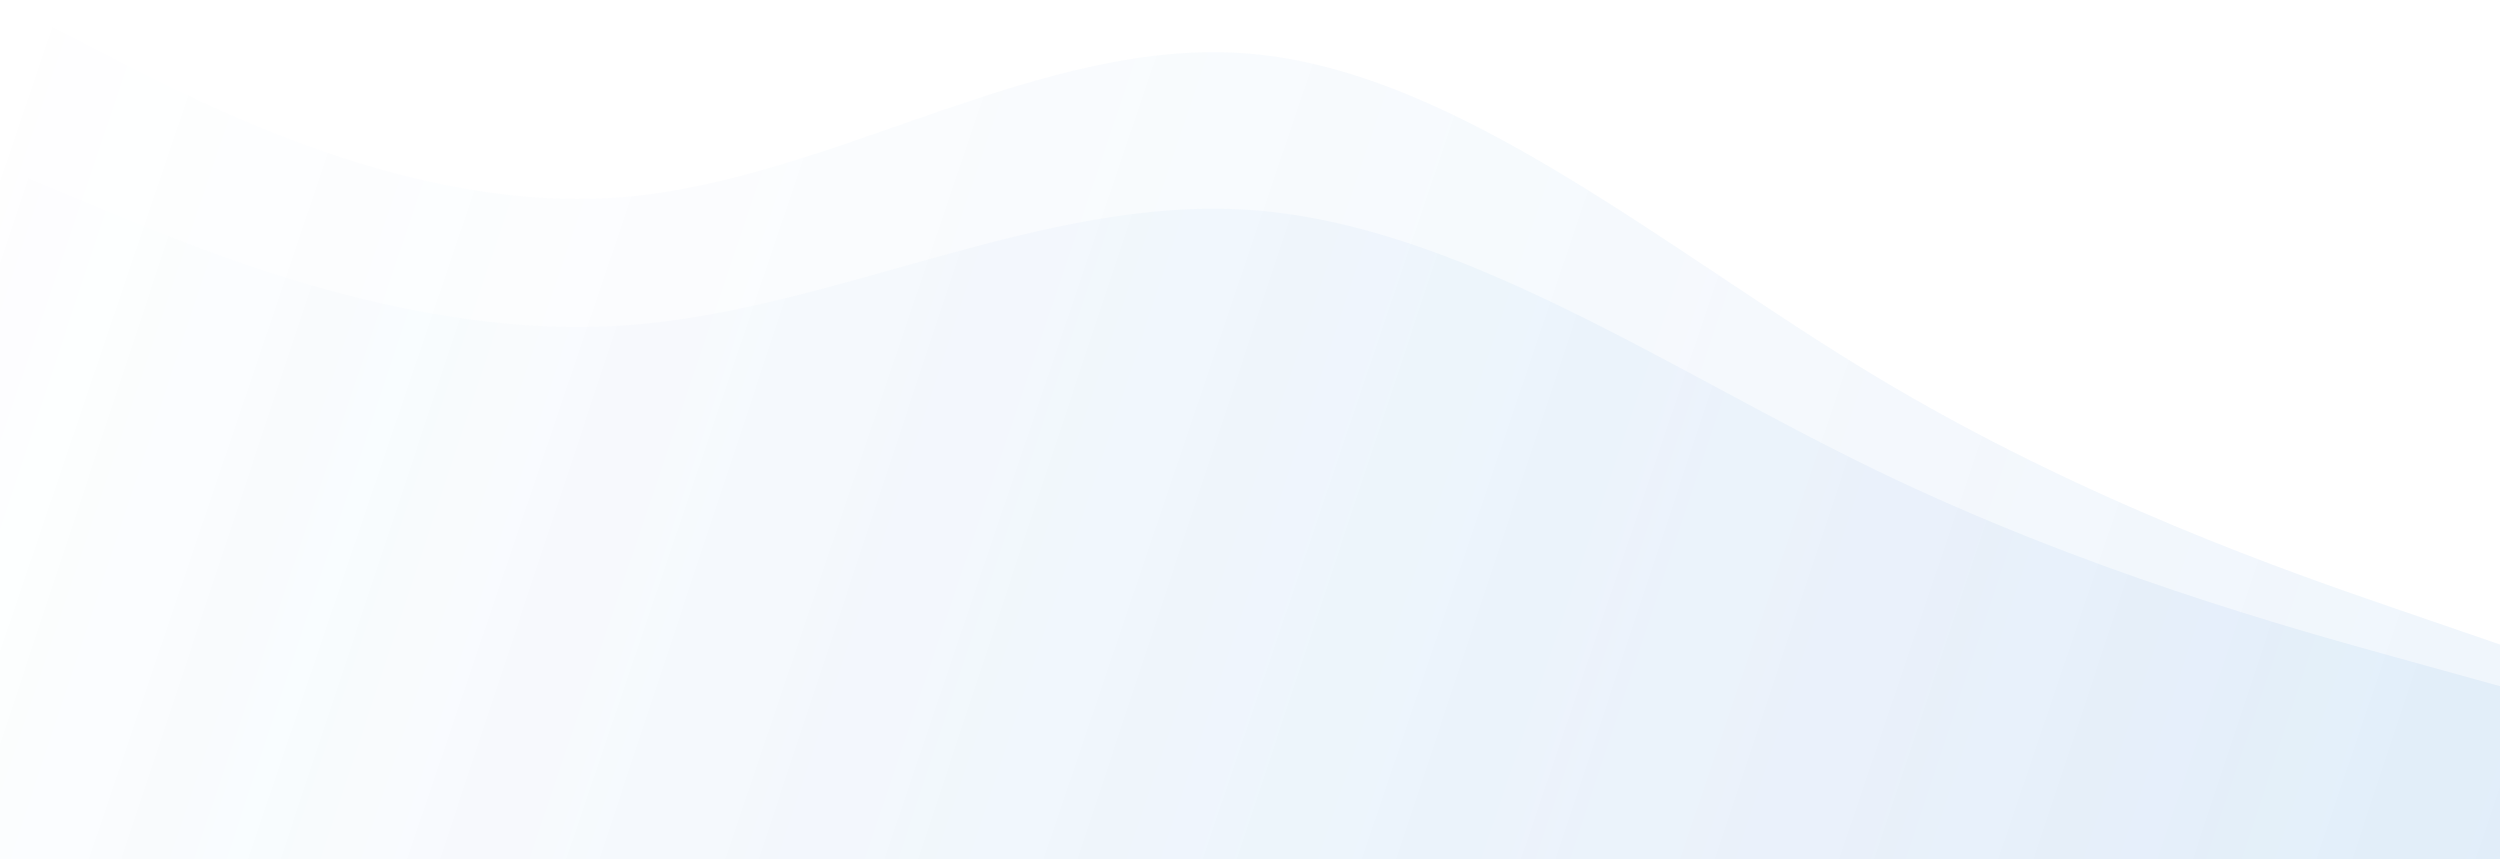 <svg width="1440" height="495" viewBox="0 0 1440 495" fill="none" xmlns="http://www.w3.org/2000/svg">
<path fill-rule="evenodd" clip-rule="evenodd" d="M0 96L60 120.937C120 145.875 240 195.75 360 187.437C480 179.125 600 112.625 720 120.937C840 129.25 960 212.375 1080 270.562C1200 328.75 1320 362 1380 378.625L1440 395.25V495H1380C1320 495 1200 495 1080 495C960 495 840 495 720 495C600 495 480 495 360 495C240 495 120 495 60 495H0V96Z" fill="url(#paint0_linear_143_237)"/>
<path fill-rule="evenodd" clip-rule="evenodd" d="M0 0L60 30.938C120 61.875 240 123.75 360 113.438C480 103.125 600 20.625 720 30.938C840 41.25 960 144.375 1080 216.562C1200 288.75 1320 330 1380 350.625L1440 371.25V495H1380C1320 495 1200 495 1080 495C960 495 840 495 720 495C600 495 480 495 360 495C240 495 120 495 60 495H0V0Z" fill="url(#paint1_linear_143_237)"/>
<defs>
<linearGradient id="paint0_linear_143_237" x1="8.22093e-06" y1="13.5" x2="1476" y2="503" gradientUnits="userSpaceOnUse">
<stop stop-color="#2279D4" stop-opacity="0"/>
<stop offset="1" stop-color="#2279D4" stop-opacity="0.07"/>
</linearGradient>
<linearGradient id="paint1_linear_143_237" x1="-17" y1="19.5" x2="1450.5" y2="516.5" gradientUnits="userSpaceOnUse">
<stop stop-color="#2279D4" stop-opacity="0"/>
<stop offset="1" stop-color="#2279D4" stop-opacity="0.07"/>
</linearGradient>
</defs>
</svg>
